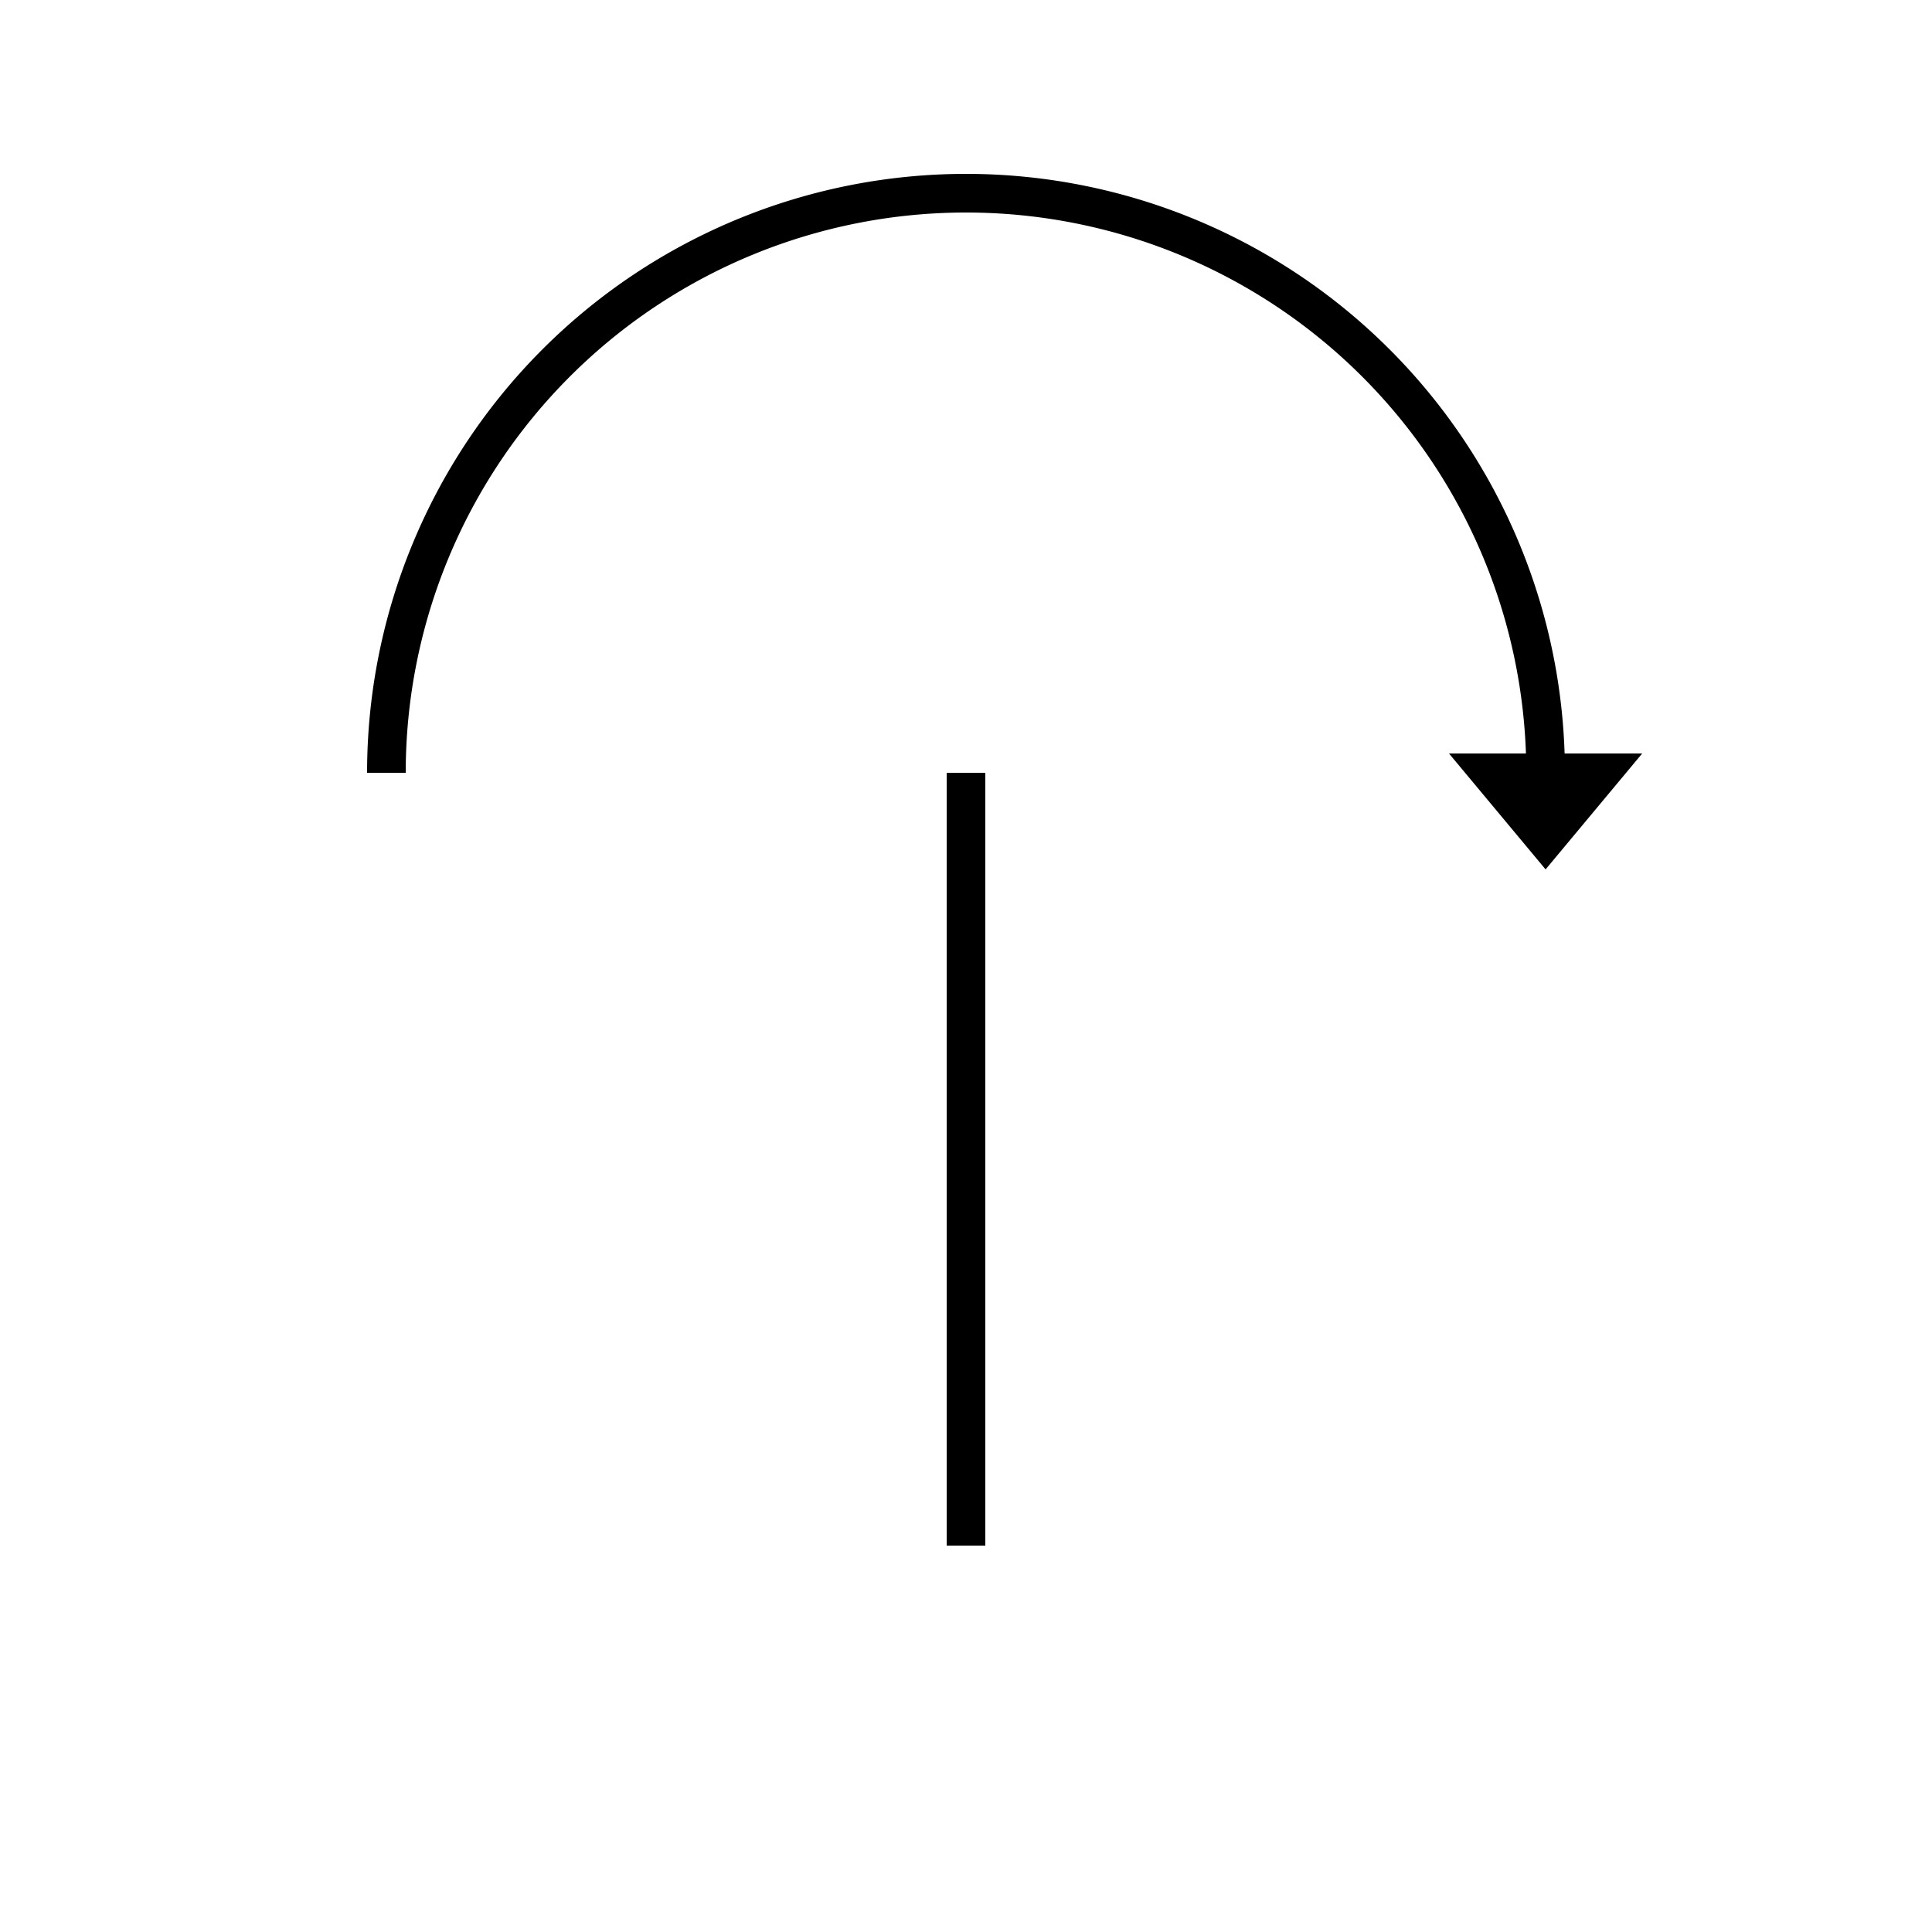 <svg
  width="100"
  height="100"
  viewBox="0 0 100 100"
  xmlns="http://www.w3.org/2000/svg"
>
  <!-- Top semicircle -->
  <path
    d="
      M20,40
      A30,30 0 0 1 80,40
    "
    fill="none"
    stroke="#000"
    stroke-width="2"
  />

  <!-- A filled triangle pointing downward. -->
  <polygon
    points="80,45 85,39 75,39"
    fill="#000"
  />

  <!-- Vertical line -->
  <line
    x1="50" y1="40"
    x2="50" y2="80"
    stroke="#000"
    stroke-width="2"
  />
</svg>
